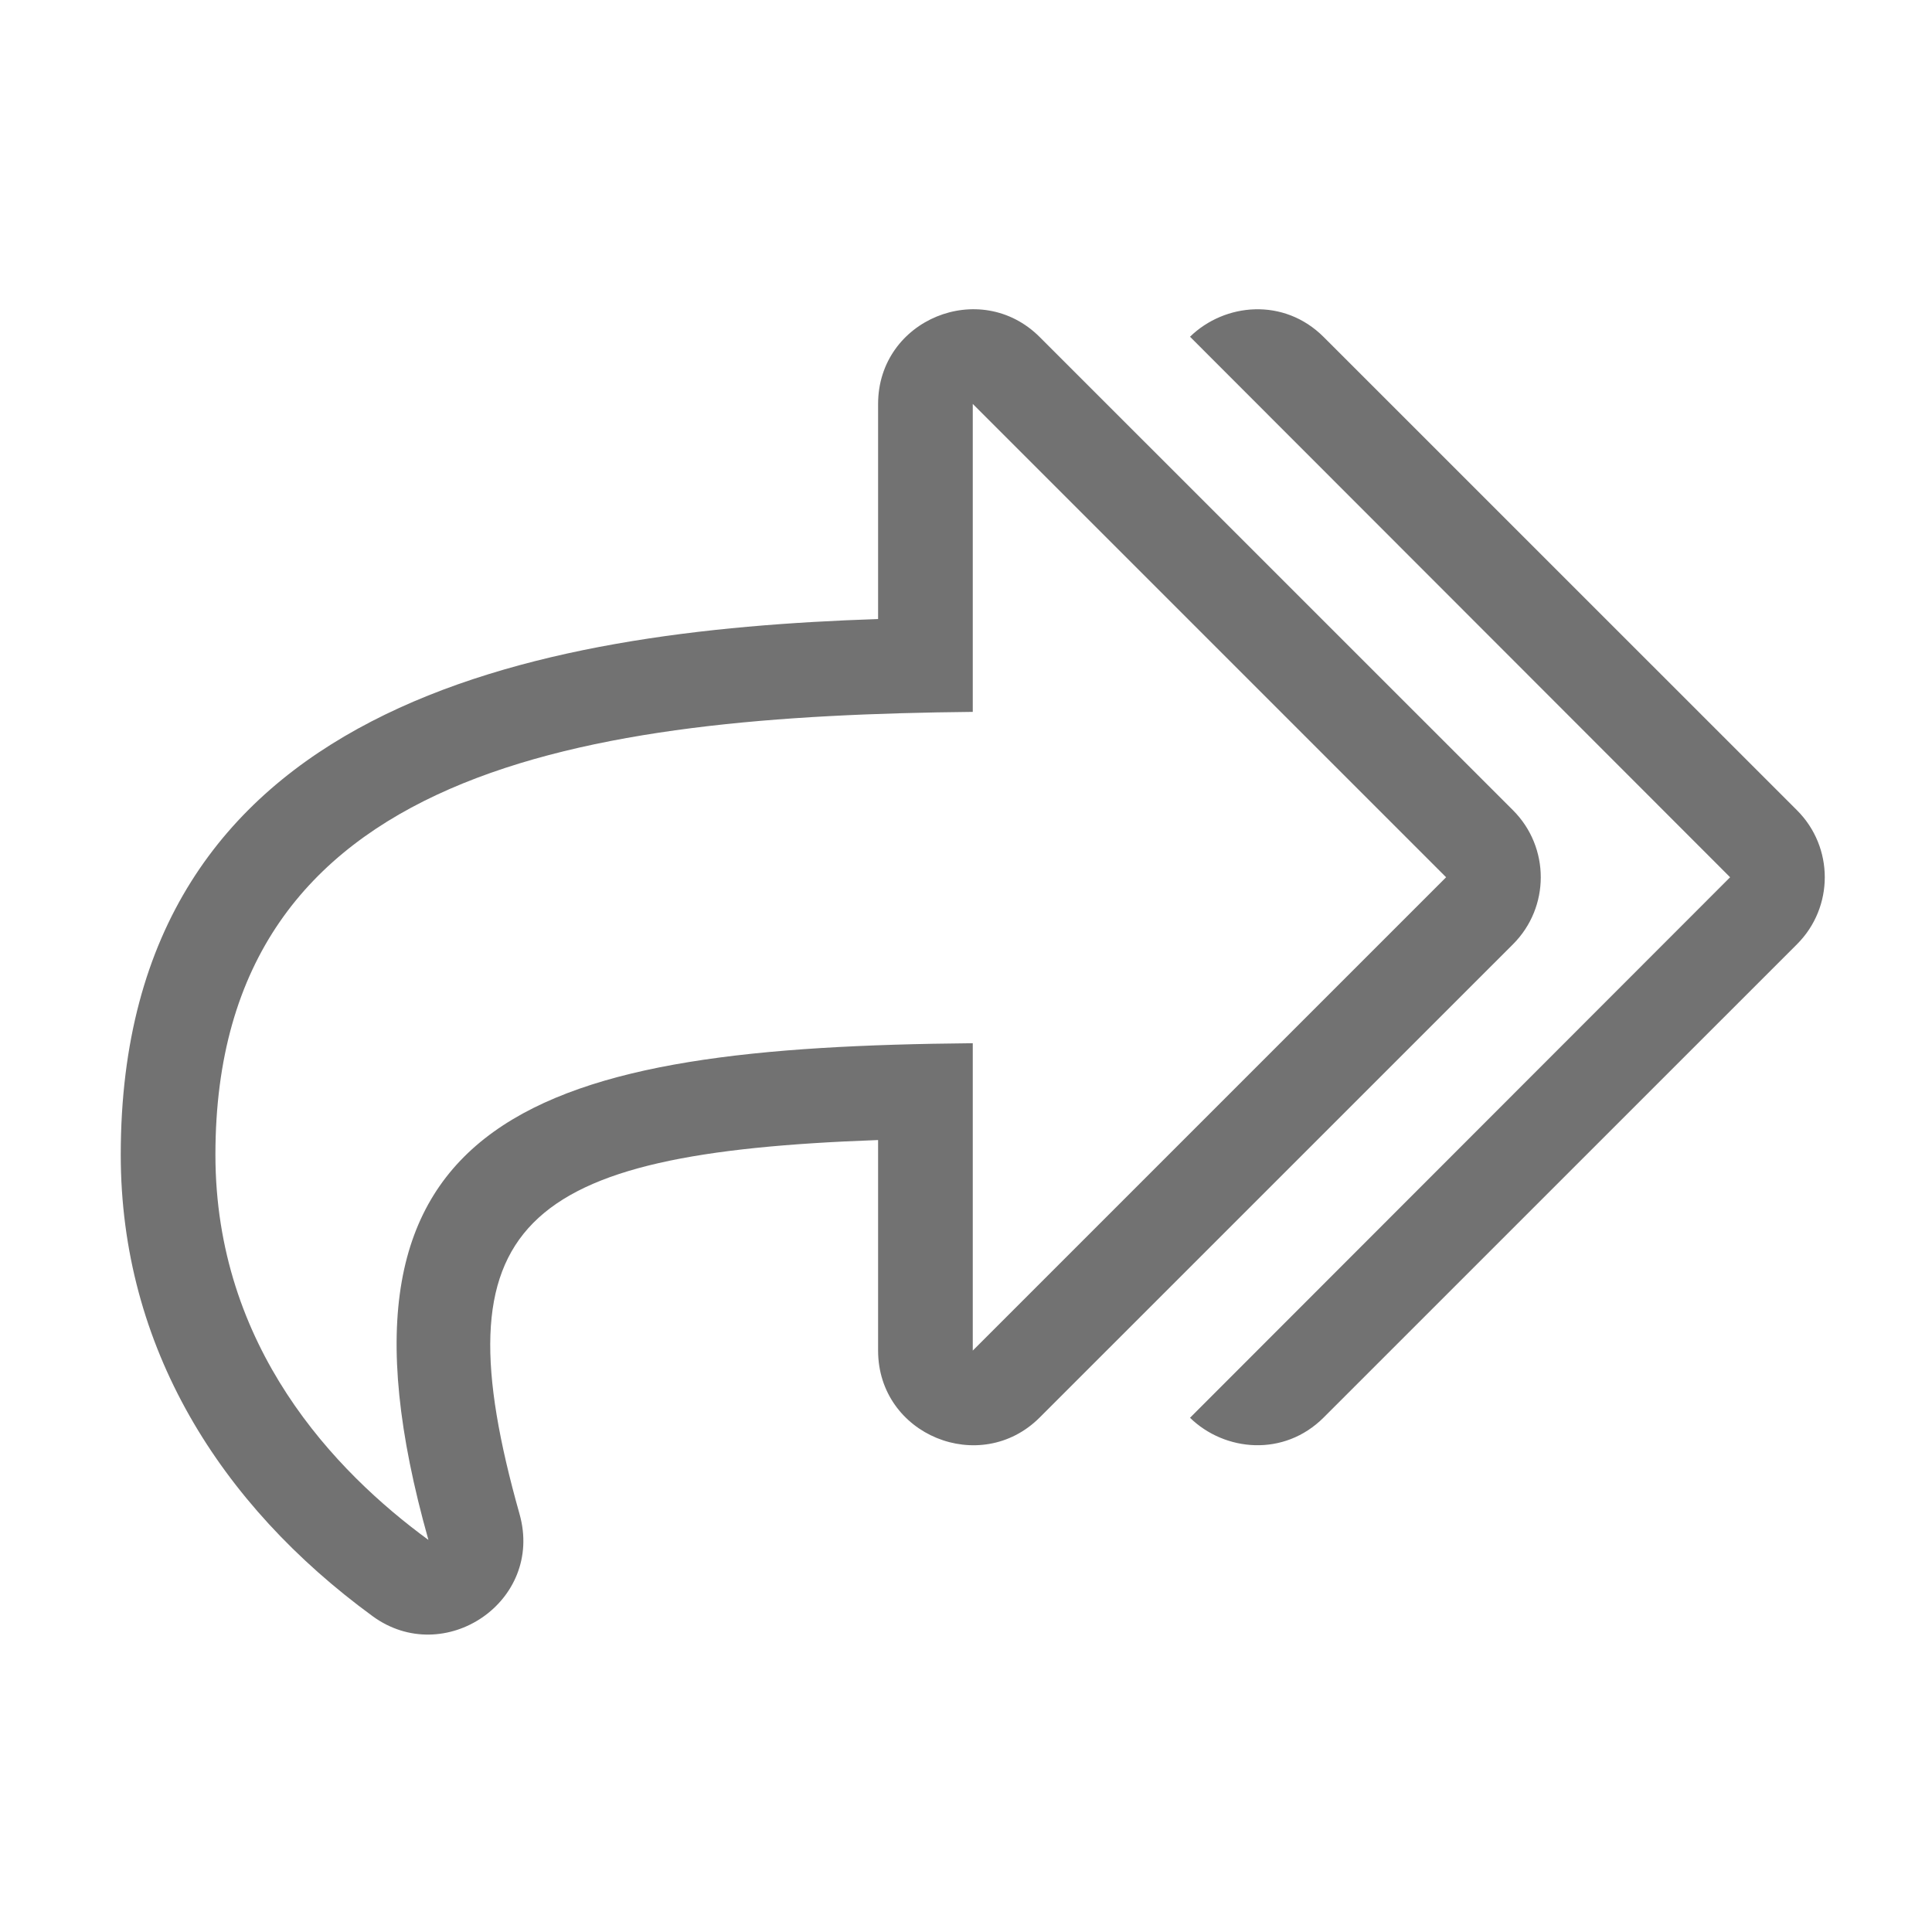 ﻿<?xml version='1.0' encoding='UTF-8'?>
<svg viewBox="-2 -3.554 32 31.997" xmlns="http://www.w3.org/2000/svg">
  <g transform="matrix(0.049, 0, 0, 0.049, 0, 0)">
    <path d="M470.632, 201.371L310.63, 41.4C290.59, 21.36 256, 35.44 256, 64.03L256, 136.72C140.5, 140.56 0, 164.89 0, 317.79C0, 382.77 33.54, 436.05 85.11, 473.76C109.3, 491.46 143.15, 468.84 134.8, 439.25C107.1, 341.06 134.42, 317.19 256, 312.83L256, 383.98C256, 412.59 290.61, 426.62 310.63, 406.61L470.632, 246.63C483.123, 234.131 483.123, 213.871 470.632, 201.371zM288, 384.001L288, 280.101C142.329, 281.427 63.021, 302.734 104, 448.001C72.49, 424.951 32, 382.891 32, 317.791C32, 186.366 157.835, 169.446 288, 168.101L288, 64.001L448, 224.001L288, 384.001zM566.628, 246.628L406.628, 406.606C393.174, 420.06 373.136, 418.115 361.437, 406.712L544, 224.001L361.438, 41.294C373.133, 29.893 393.161, 27.932 406.627, 41.399L566.627, 201.373C579.124, 213.87 579.124, 234.131 566.628, 246.628z" fill="#727272" fill-opacity="1" class="Black" />
  </g>
</svg>